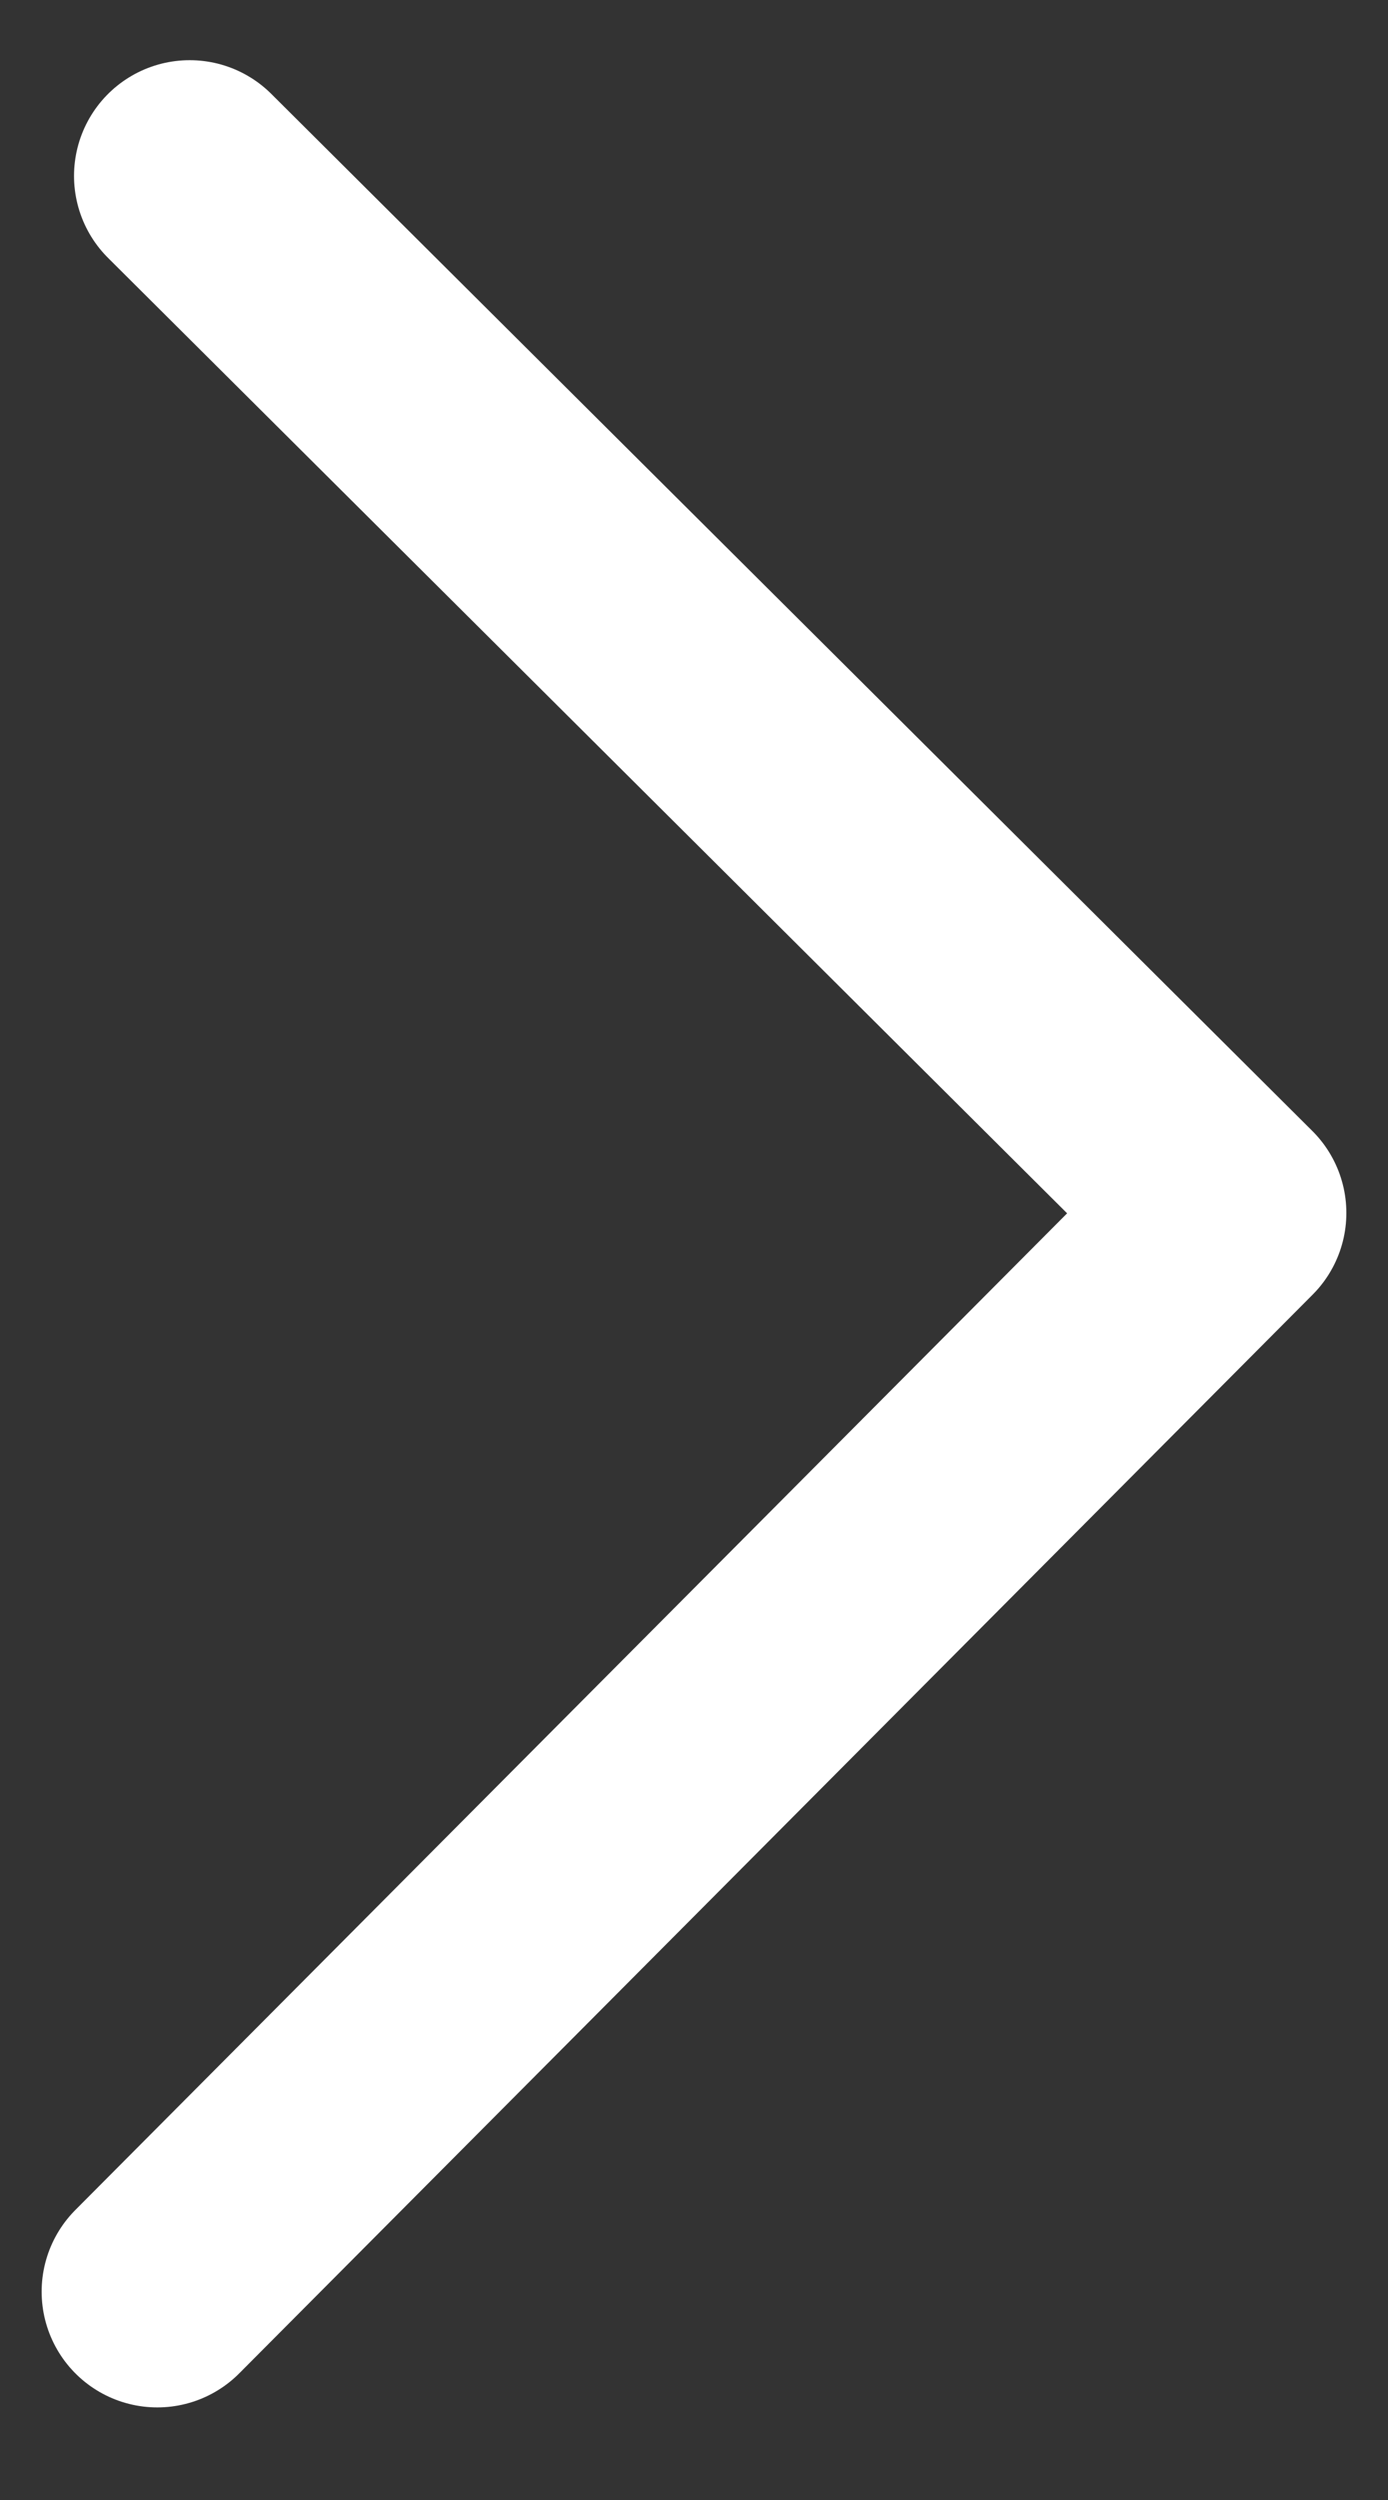<?xml version="1.0" encoding="utf-8"?>
<!-- Generator: Adobe Illustrator 19.2.0, SVG Export Plug-In . SVG Version: 6.00 Build 0)  -->
<svg version="1.1" id="Layer_1" xmlns="http://www.w3.org/2000/svg" xmlns:xlink="http://www.w3.org/1999/xlink" x="0px" y="0px"
	 width="30px" height="54px" viewBox="0 0 30 54" style="enable-background:new 0 0 30 54;" xml:space="preserve">
<rect x="0" y="0" width="30" height="54" fill="#333333" stroke="none"/>
<style type="text/css">
	.st0{fill:none;stroke:#FFFFFF;stroke-width:5;stroke-linecap:round;stroke-linejoin:round;stroke-miterlimit:10;}
</style>
<polyline class="st0" points="4.1,3.8 26.6,26.2 3.4,49.5 "/>
</svg>
